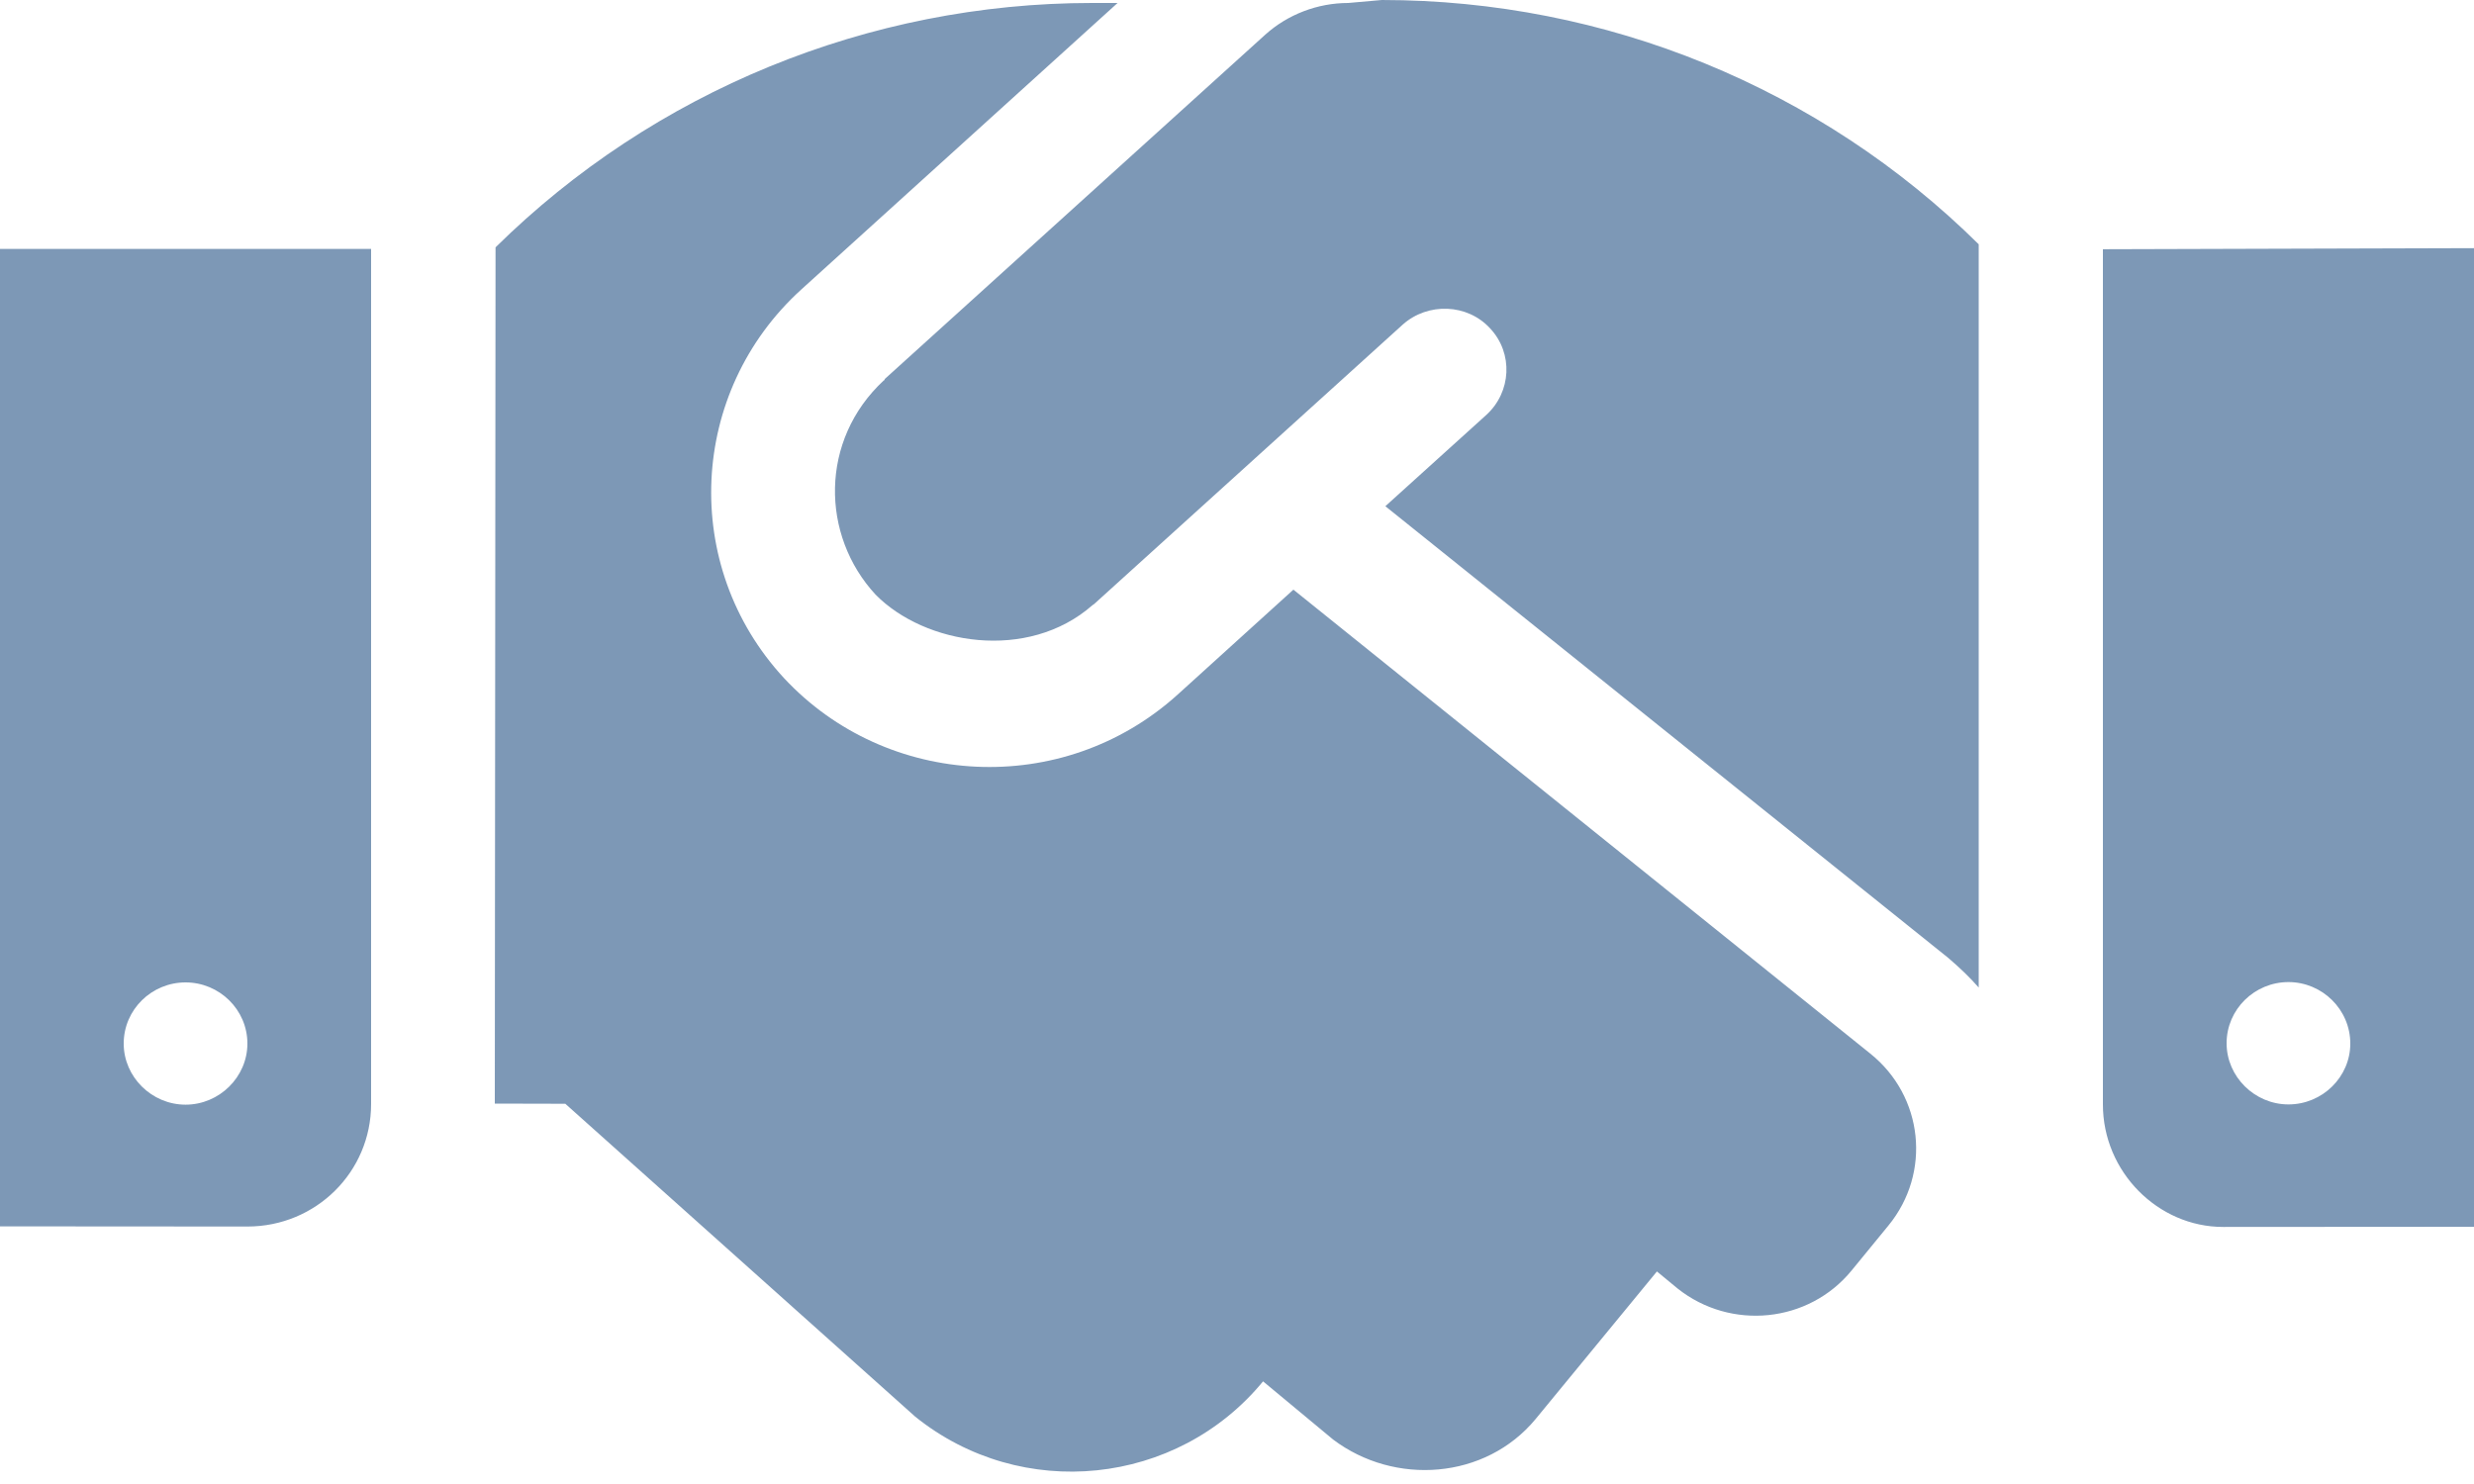 <svg width="30" height="18" viewBox="0 0 30 18" fill="none" xmlns="http://www.w3.org/2000/svg">
<path d="M0 14.875L3 14.877C3.832 14.877 4.5 14.214 4.5 13.391V3.019H0V14.875ZM2.25 11.916C2.66 11.916 3 12.246 3 12.658C3 13.063 2.66 13.399 2.25 13.399C1.84 13.399 1.5 13.062 1.5 12.658C1.5 12.245 1.84 11.916 2.25 11.916ZM16.35 0.036C15.978 0.036 15.616 0.174 15.341 0.422L10.73 4.596C10.725 4.605 10.725 4.615 10.716 4.615C9.938 5.338 9.952 6.493 10.617 7.212C11.215 7.82 12.463 8.03 13.248 7.34C13.256 7.333 13.261 7.333 13.266 7.328L17.01 3.937C17.315 3.665 17.795 3.682 18.07 3.984C18.352 4.285 18.328 4.755 18.023 5.033L16.799 6.14L23.625 11.619C23.76 11.735 23.883 11.851 23.994 11.978V2.963C22.073 1.063 19.472 0 16.757 0L16.35 0.036ZM15.684 7.152L14.278 8.427C12.884 9.685 10.751 9.563 9.506 8.224C8.25 6.864 8.348 4.754 9.717 3.511L13.552 0.036H13.242C10.533 0.036 7.927 1.107 6.009 3L6 13.386L6.855 13.388L11.098 17.183C12.387 18.221 14.273 18.024 15.316 16.755L16.166 17.461C16.91 18.023 18.012 17.948 18.621 17.212L20.092 15.422L20.344 15.63C20.988 16.141 21.932 16.048 22.453 15.41L22.9 14.864C23.422 14.226 23.324 13.297 22.68 12.78L15.684 7.152ZM25.5 3.023V13.396C25.5 14.213 26.168 14.882 26.958 14.882L30 14.88V3.01L25.5 3.023ZM27.75 13.396C27.34 13.396 27 13.059 27 12.654C27 12.242 27.34 11.912 27.75 11.912C28.16 11.912 28.5 12.245 28.5 12.658C28.5 13.062 28.163 13.396 27.75 13.396Z" fill="#7D98B6"/>
</svg>
